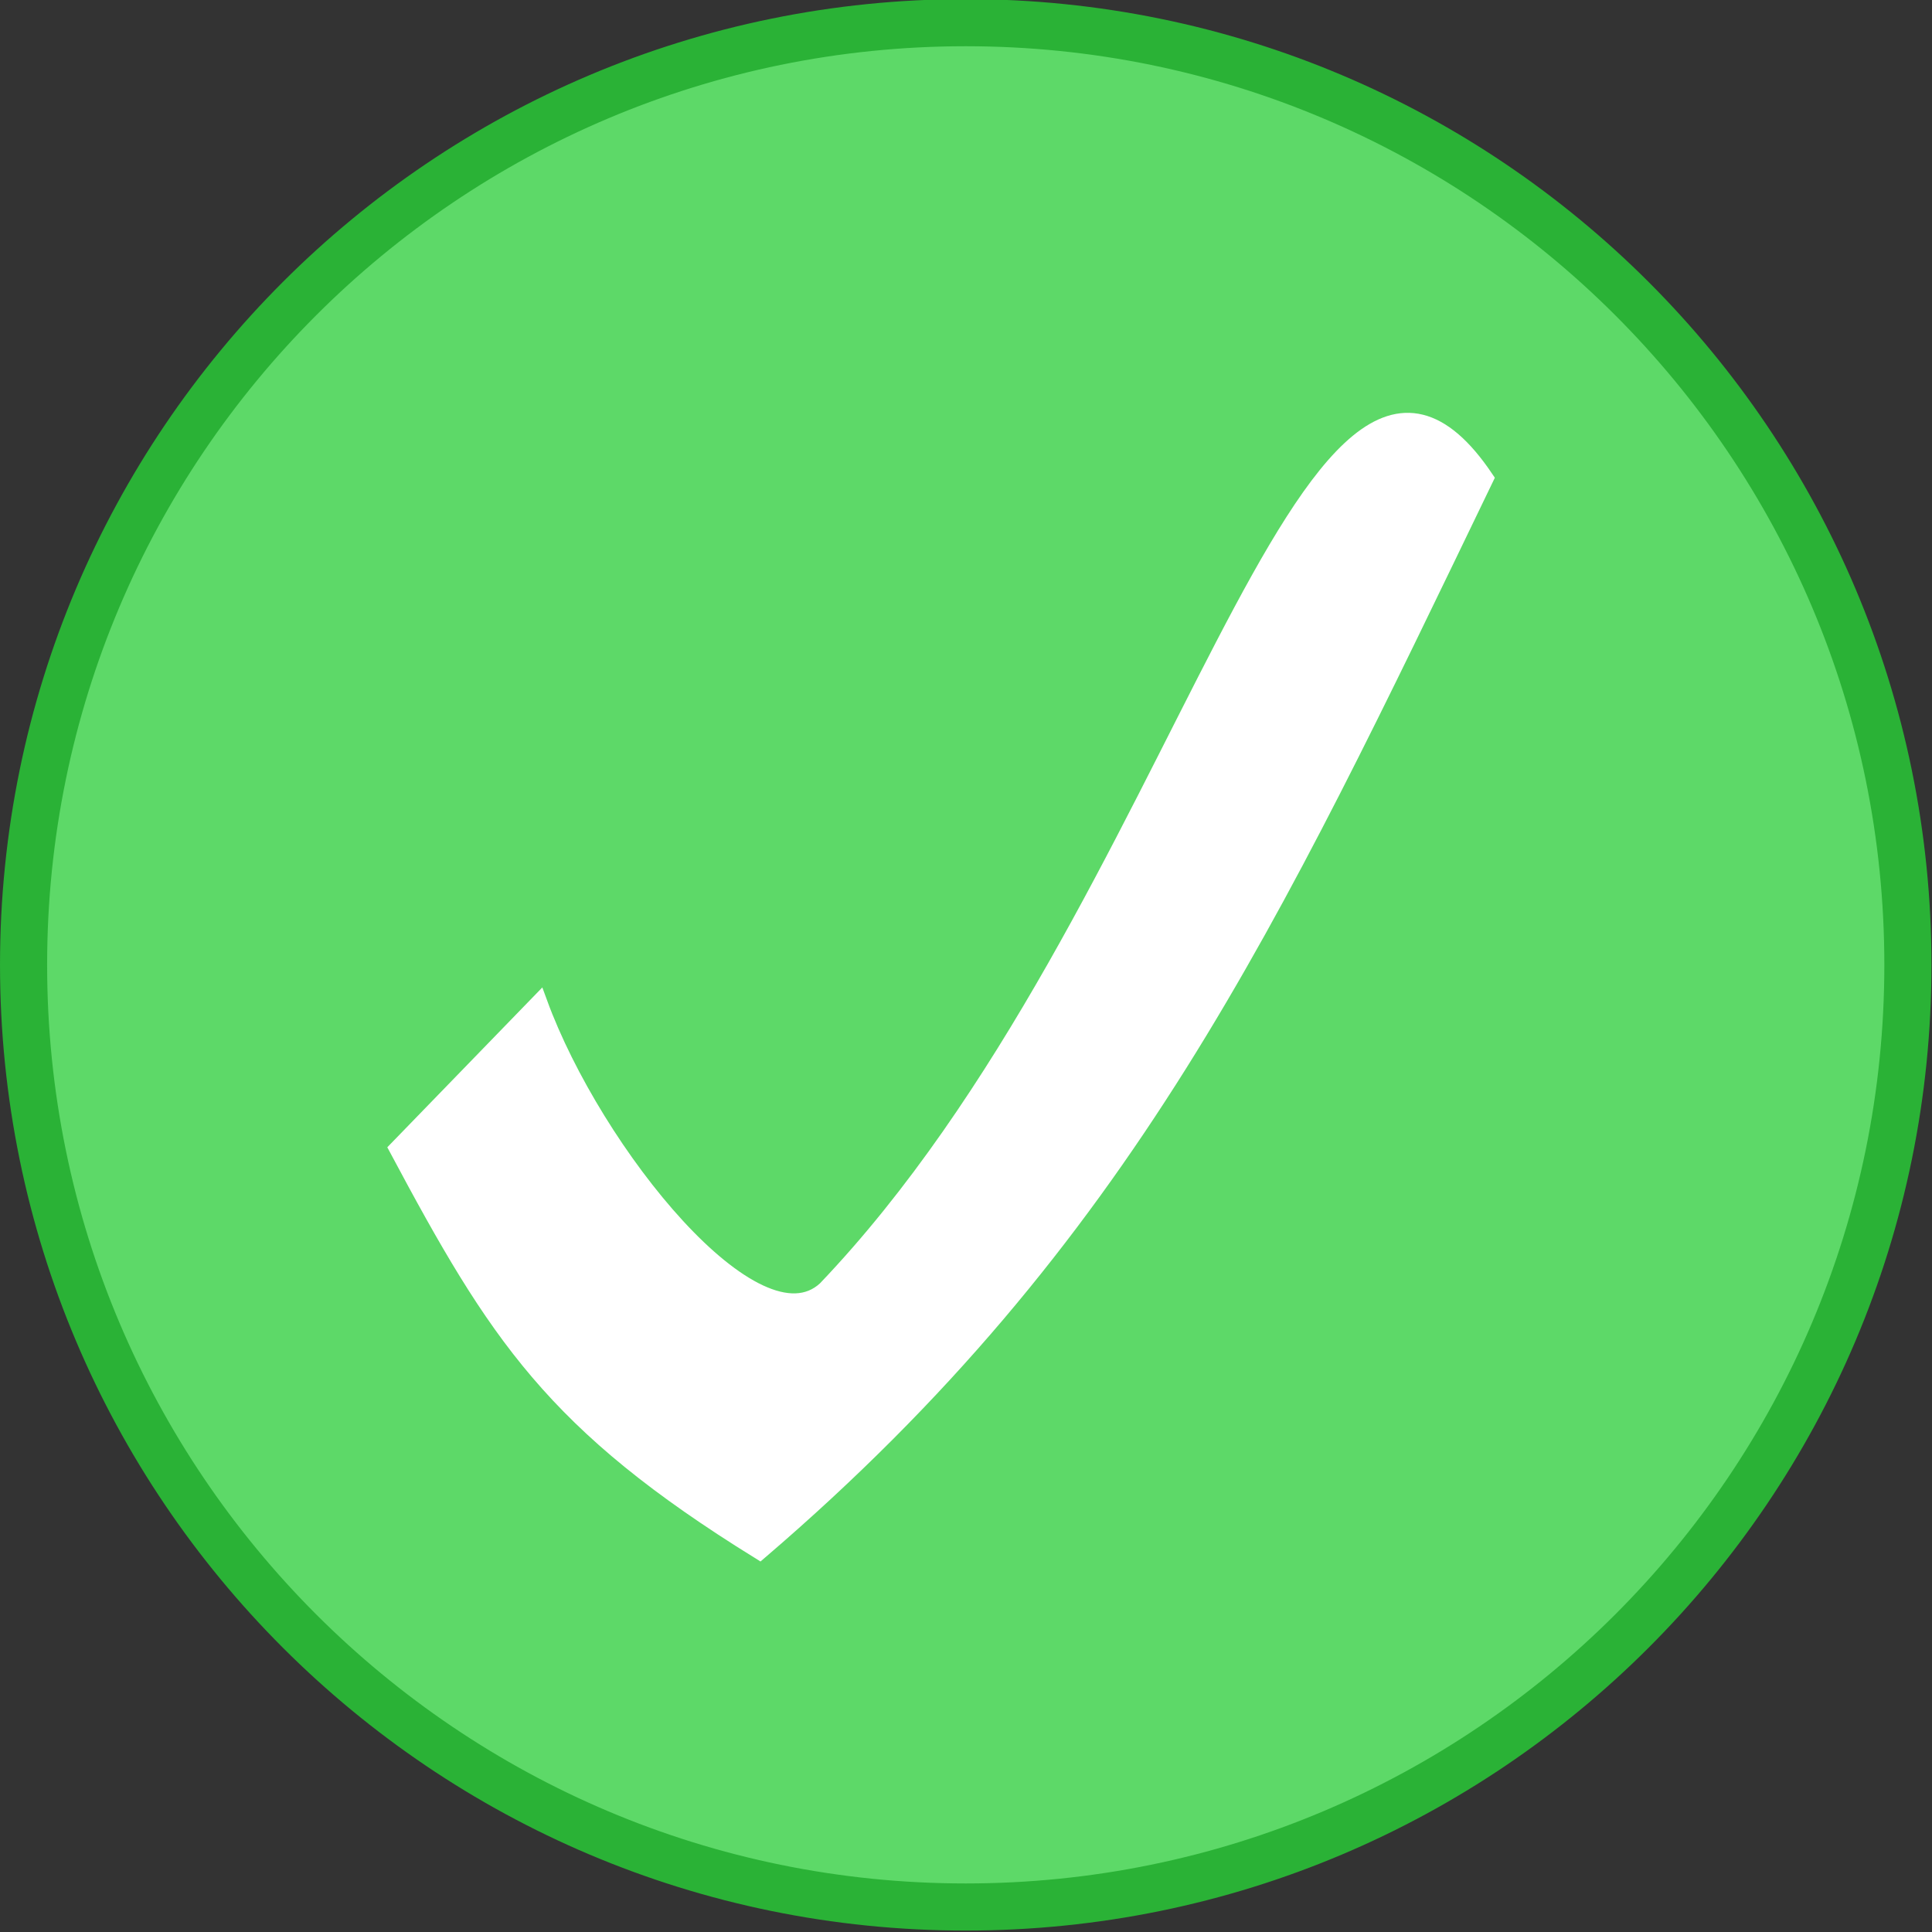<?xml version="1.0" encoding="UTF-8" standalone="no"?>
<!-- Created with Inkscape (http://www.inkscape.org/) -->

<svg
   xmlns:dc="http://purl.org/dc/elements/1.1/"
   xmlns:cc="http://creativecommons.org/ns#"
   xmlns:rdf="http://www.w3.org/1999/02/22-rdf-syntax-ns#"
   xmlns:svg="http://www.w3.org/2000/svg"
   xmlns="http://www.w3.org/2000/svg"
   xmlns:sodipodi="http://sodipodi.sourceforge.net/DTD/sodipodi-0.dtd"
   xmlns:inkscape="http://www.inkscape.org/namespaces/inkscape"
   width="164"
   height="164"
   id="svg2183"
   sodipodi:version="0.32"
   inkscape:version="0.48.5 r10040"
   version="1.0"
   sodipodi:docname="emblem-pagavcs-normal.svg"
   inkscape:output_extension="org.inkscape.output.svg.inkscape"
   inkscape:export-filename="D:\Development\SVN\TortoiseSVN\src\Resources\svg\Overlays\TortoiseInSubversion.png"
   inkscape:export-xdpi="90"
   inkscape:export-ydpi="90">
  <rect width="100%" height="100%" fill="#333333" stroke="none"/>
  <defs
     id="defs2185">
    <linearGradient
       id="linearGradient4154">
      <stop
         style="stop-color:#ddffd8;stop-opacity:1;"
         offset="0"
         id="stop4156" />
      <stop
         style="stop-color:#38db00;stop-opacity:1;"
         offset="1"
         id="stop4158" />
    </linearGradient>
  </defs>
  <sodipodi:namedview
     id="base"
     pagecolor="#ffffff"
     bordercolor="#666666"
     borderopacity="1.0"
     inkscape:pageopacity="0.0"
     inkscape:pageshadow="2"
     inkscape:zoom="1.375"
     inkscape:cx="-80.721262"
     inkscape:cy="108.45425"
     inkscape:current-layer="layer1"
     showgrid="true"
     inkscape:document-units="px"
     inkscape:grid-bbox="true"
     width="256px"
     height="256px"
     showguides="true"
     inkscape:guide-bbox="true"
     inkscape:window-width="1191"
     inkscape:window-height="848"
     inkscape:window-x="409"
     inkscape:window-y="24"
     inkscape:window-maximized="0"
     fit-margin-top="0"
     fit-margin-left="0"
     fit-margin-right="0"
     fit-margin-bottom="0" />
  <g
     id="layer1"
     inkscape:label="Layer 1"
     inkscape:groupmode="layer"
     transform="translate(1.499,-93.517)">
    <path
       sodipodi:type="arc"
       style="fill:#5dd968;fill-opacity:1;stroke:#2ab236;stroke-width:2.35;stroke-miterlimit:4;stroke-opacity:1;stroke-dasharray:none"
       id="path3183"
       sodipodi:cx="47.119026"
       sodipodi:cy="208.49529"
       sodipodi:rx="46.990459"
       sodipodi:ry="46.990459"
       d="m 94.109,208.495 c 0,25.952 -21.038,46.99 -46.99,46.99 -25.952,0 -46.99,-21.038 -46.99,-46.99 0,-25.952 21.038,-46.99 46.99,-46.99 25.952,0 46.99,21.038 46.99,46.99 z"
       transform="matrix(1.702,0,0,1.702,0.282,-179.44)" />
    <path
       style="fill:#ffffff;fill-opacity:1;fill-rule:evenodd;stroke:#ffffff;stroke-width:1.444px;stroke-linecap:butt;stroke-linejoin:miter;stroke-opacity:1"
       d="m 44.254,178.665 -11.992,12.365 c 8.435,15.803 13.234,23.317 30.727,34.144 30.985,-26.56 43.362,-53.315 61.573,-91.044 -14.935,-22.155 -25.545,37.022 -55.958,68.848 -5.928,5.475 -19.688,-11.584 -24.35,-24.313 z"
       id="path4164"
       sodipodi:nodetypes="cccccc"
       inkscape:connector-curvature="0" />
  </g>
</svg>

